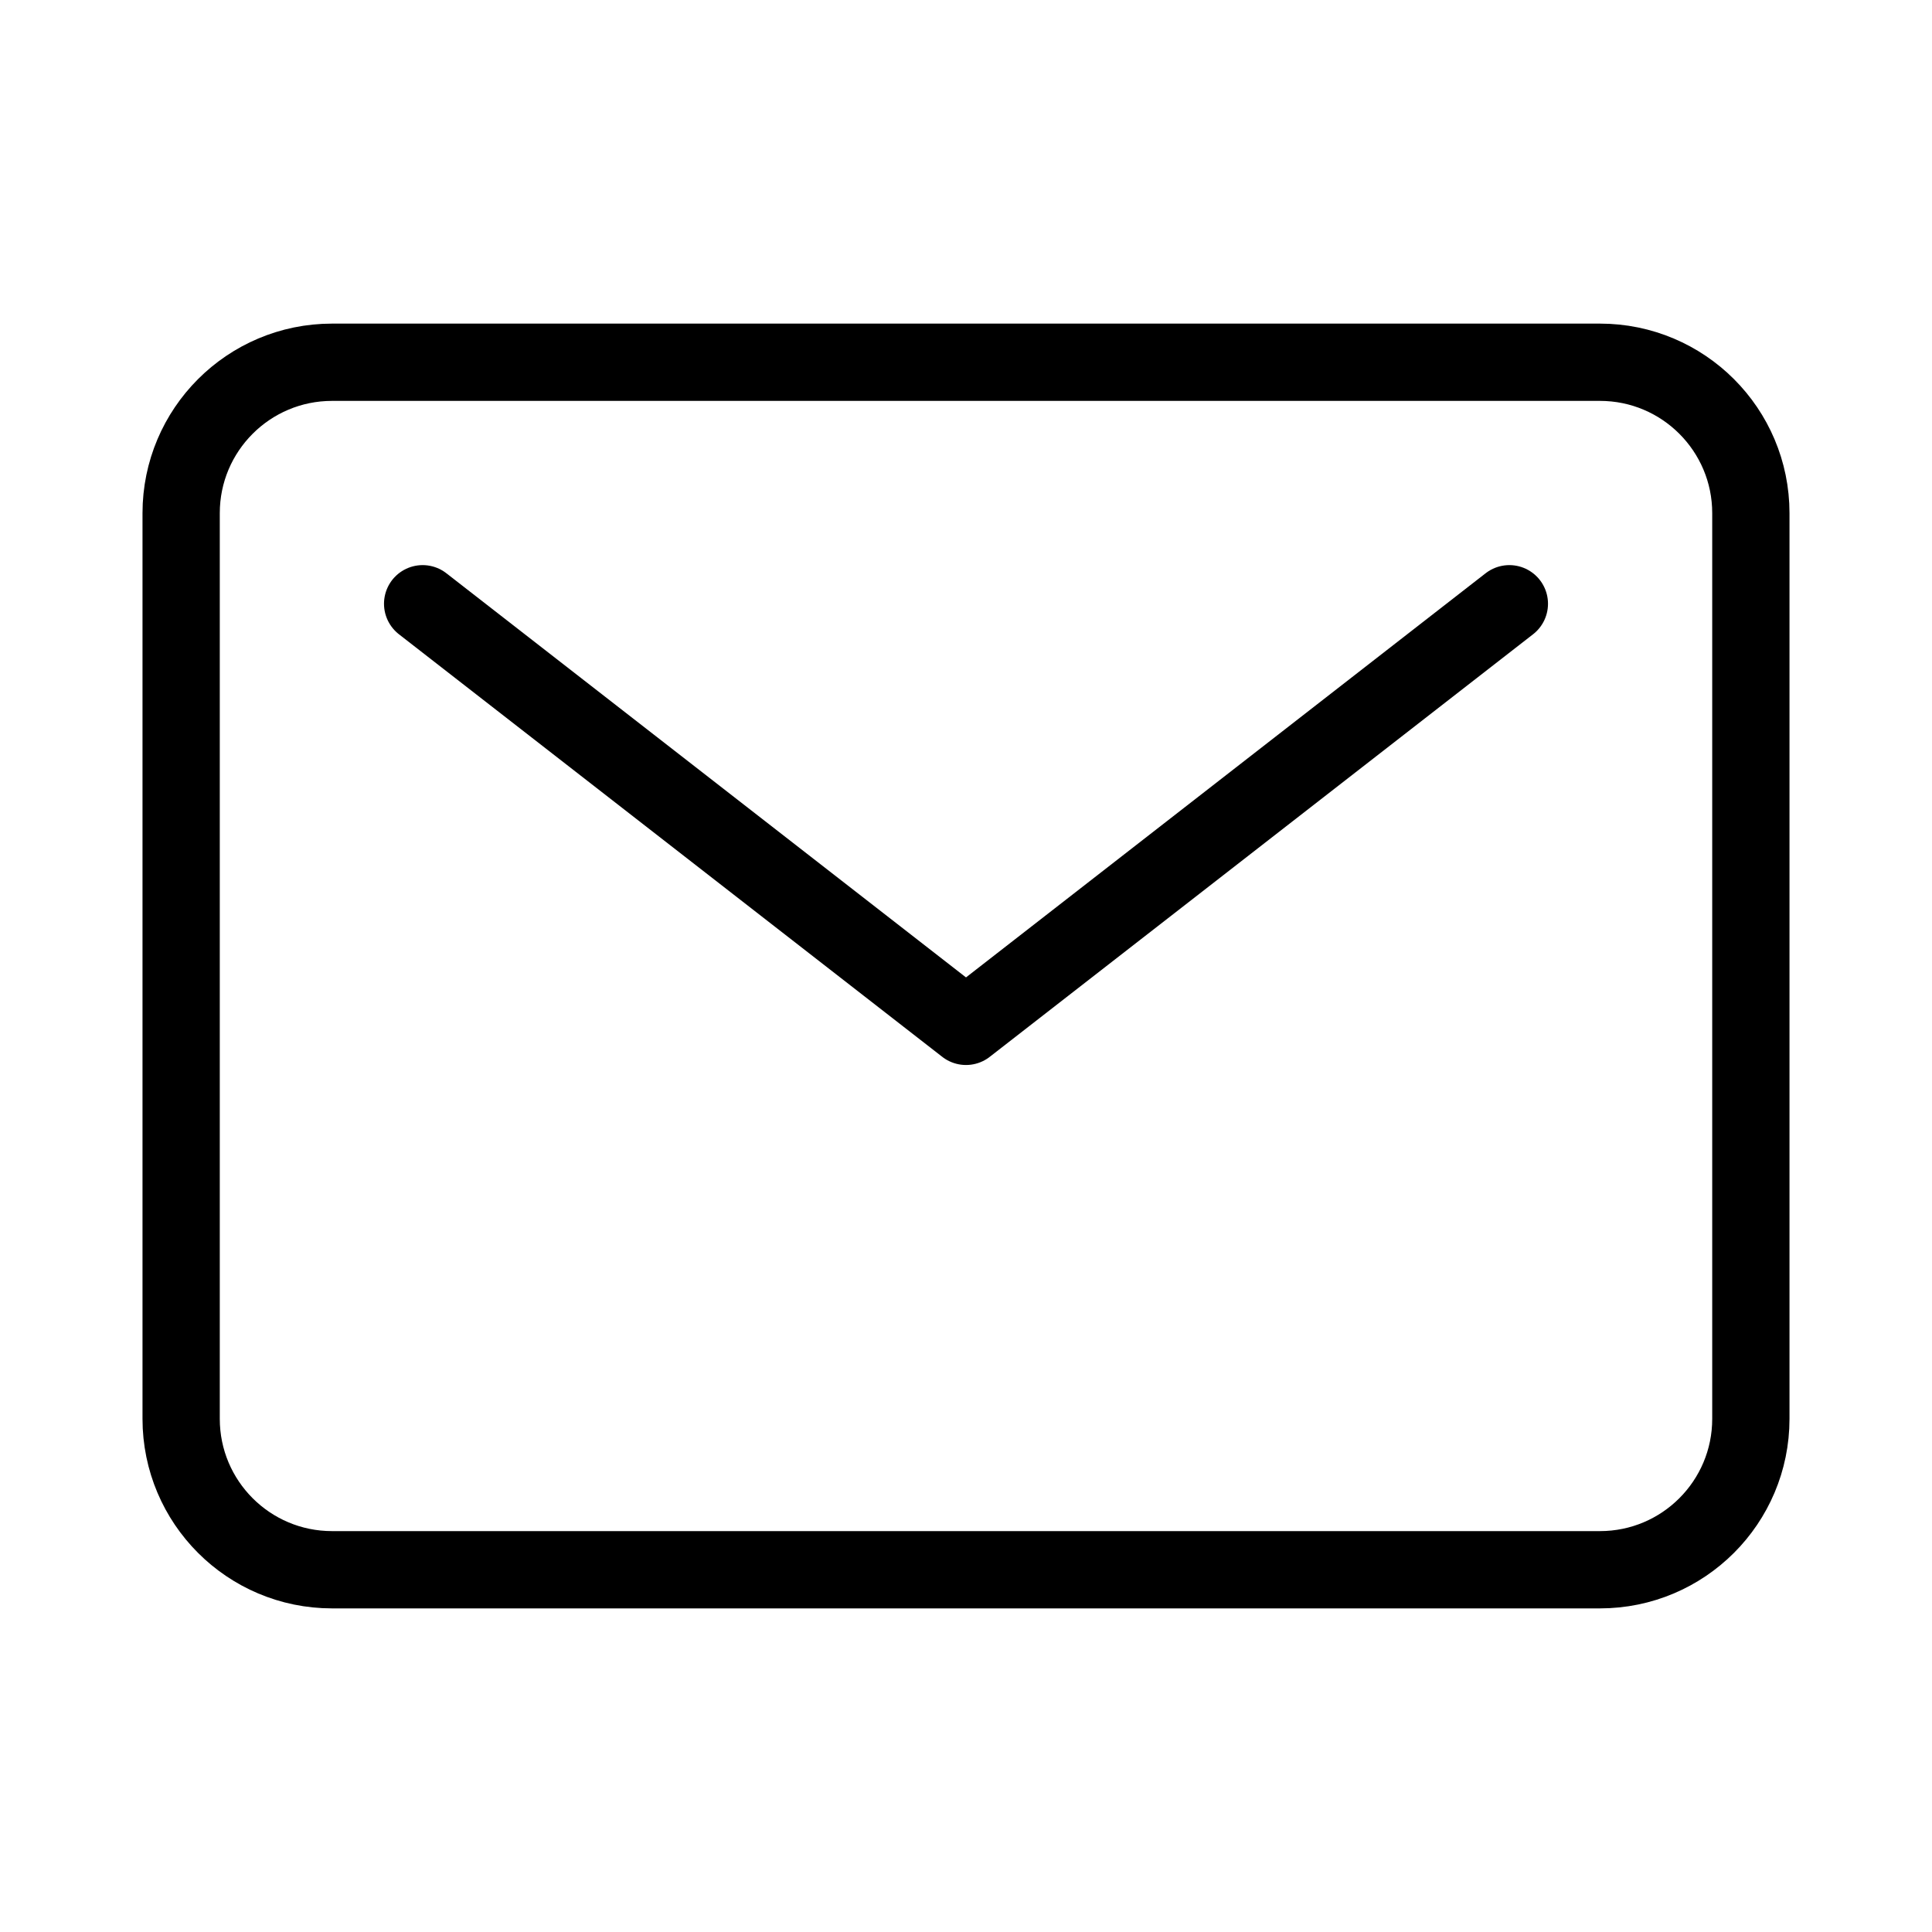 <svg width="50" height="50" viewBox="0 0 50 50" fill="none" xmlns="http://www.w3.org/2000/svg">
<path d="M41.406 9.375H8.594C6.436 9.375 4.688 11.124 4.688 13.281V36.719C4.688 38.876 6.436 40.625 8.594 40.625H41.406C43.564 40.625 45.312 38.876 45.312 36.719V13.281C45.312 11.124 43.564 9.375 41.406 9.375Z" stroke="black" stroke-width="2" stroke-linecap="round" stroke-linejoin="round"/>
<path d="M10.938 15.625L25 26.562L39.062 15.625" stroke="black" stroke-width="2" stroke-linecap="round" stroke-linejoin="round"/>
</svg>
